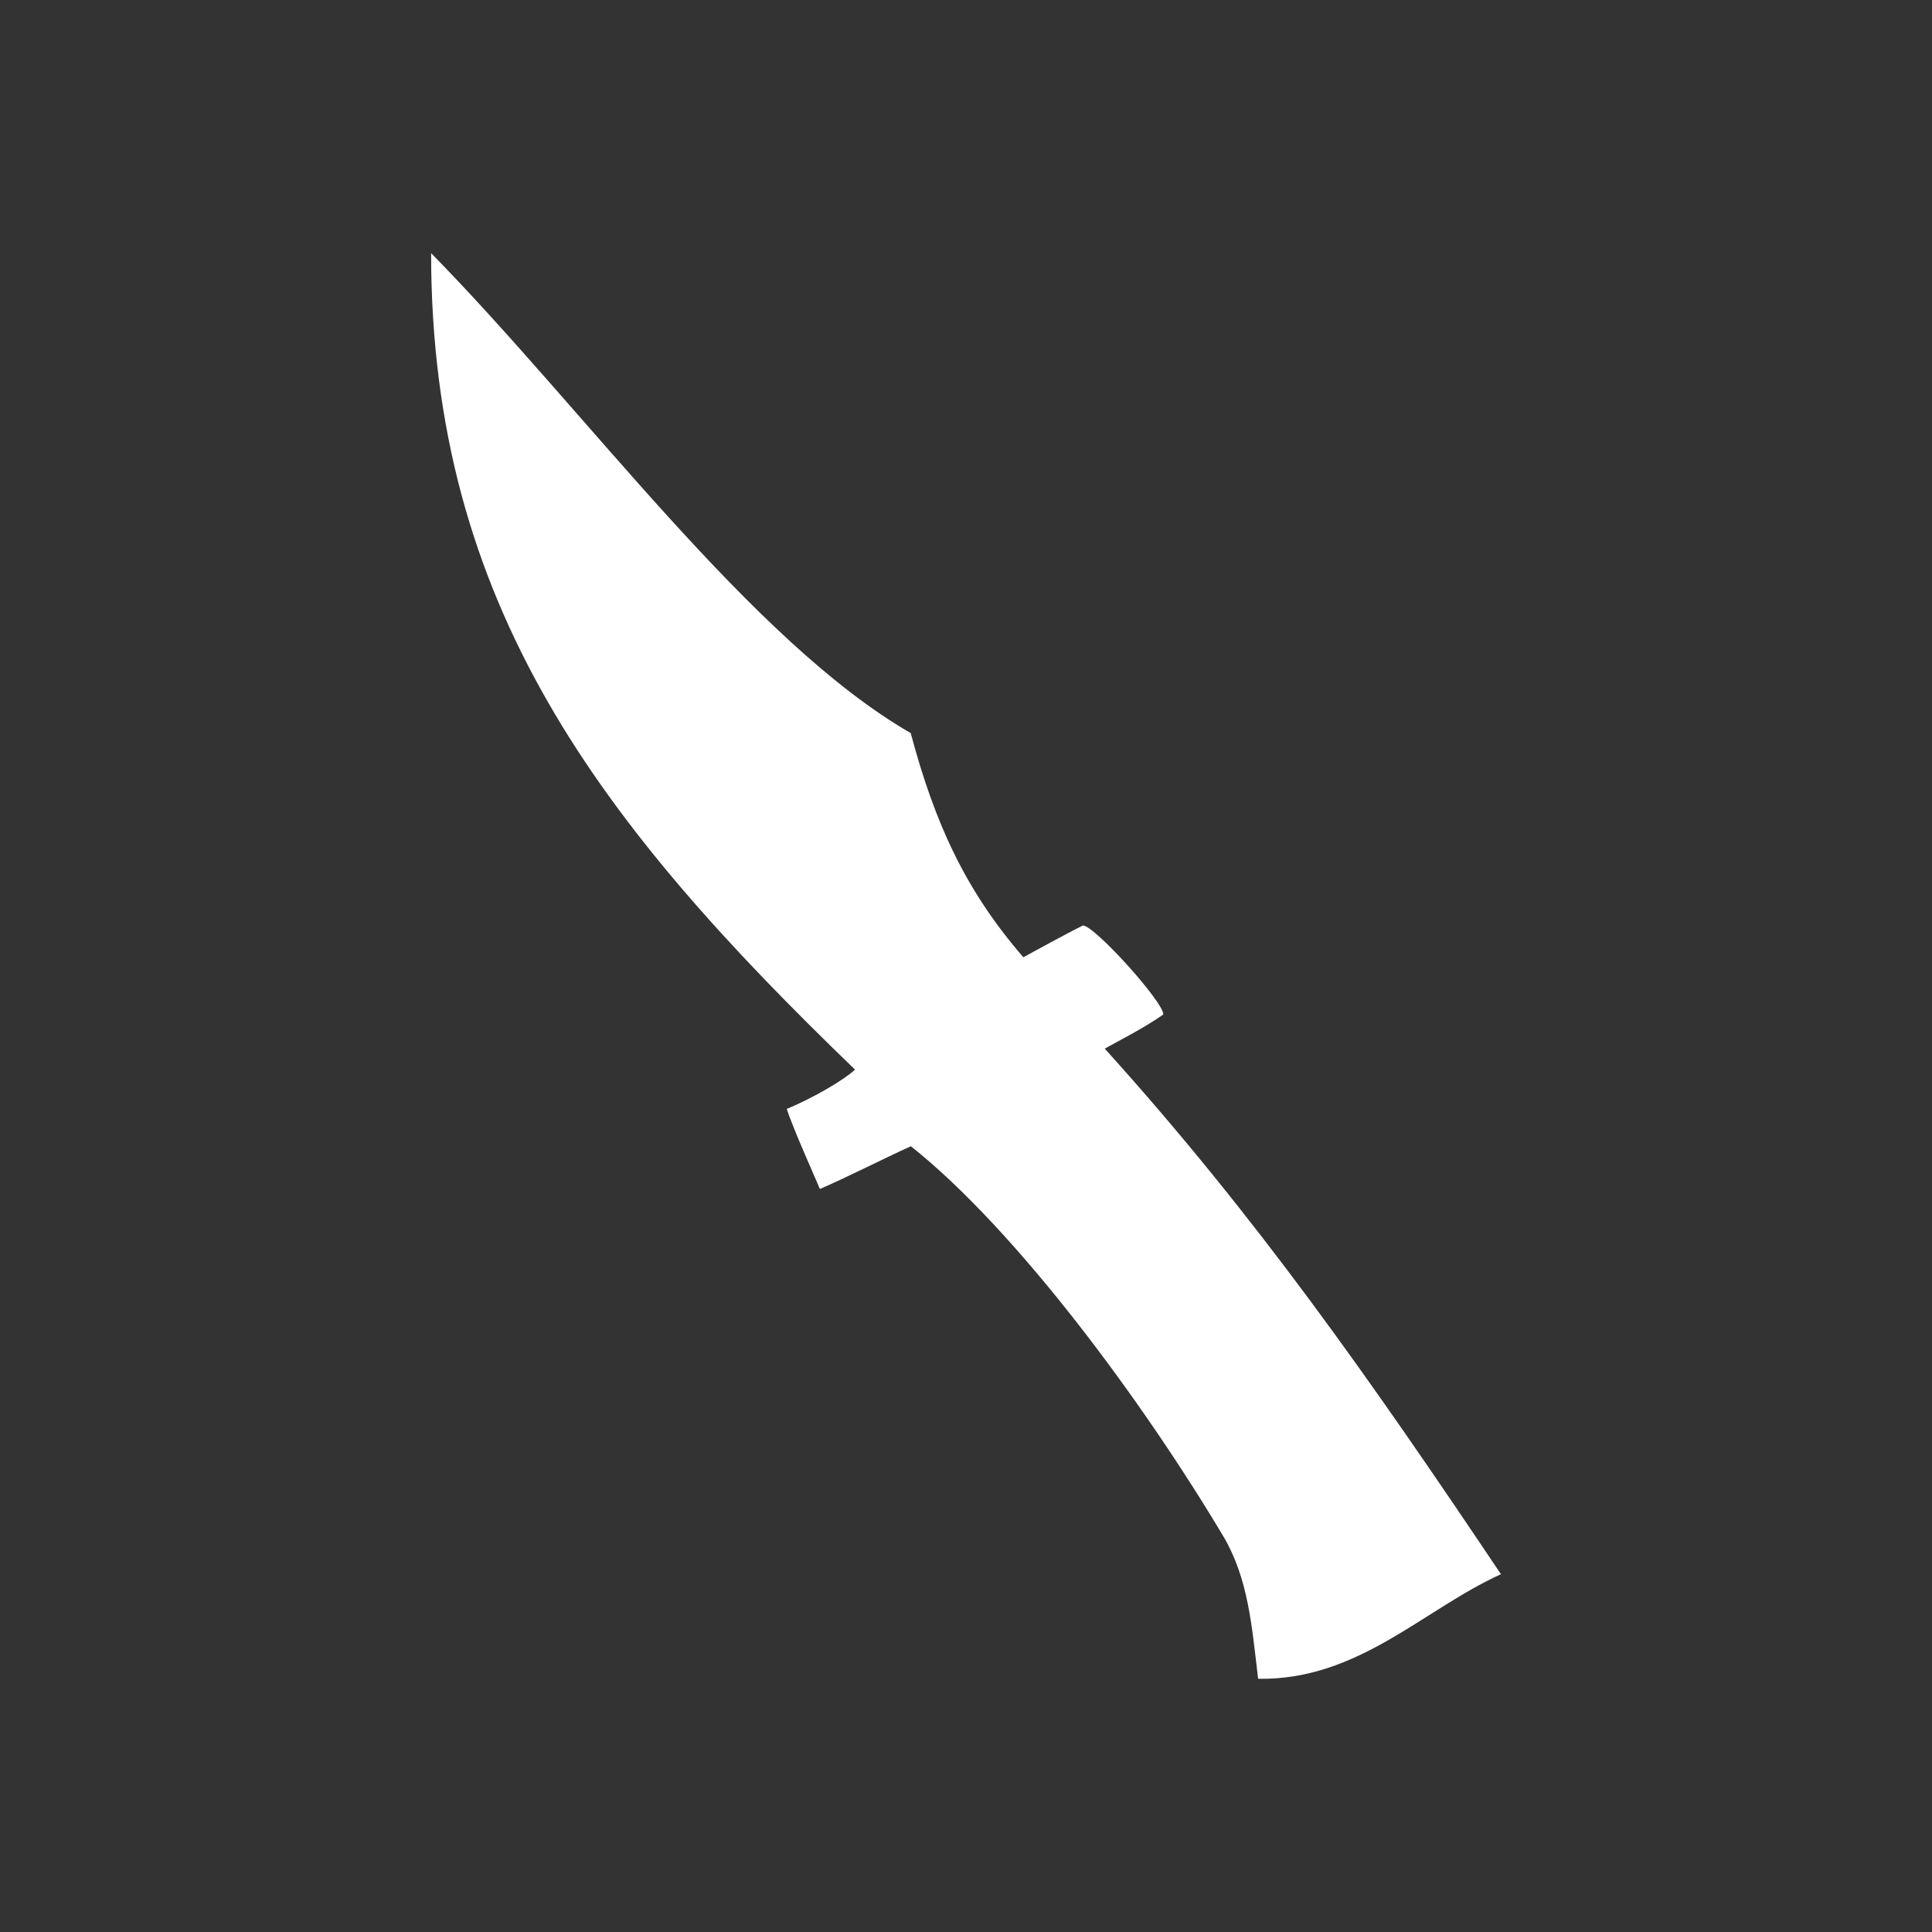 <?xml version="1.0" encoding="UTF-8" standalone="no"?>
<svg
   xmlns:dc="http://purl.org/dc/elements/1.1/"
   xmlns:cc="http://creativecommons.org/ns#"
   xmlns:rdf="http://www.w3.org/1999/02/22-rdf-syntax-ns#"
   xmlns:svg="http://www.w3.org/2000/svg"
   xmlns="http://www.w3.org/2000/svg"
   xmlns:sodipodi="http://sodipodi.sourceforge.net/DTD/sodipodi-0.dtd"
   xmlns:inkscape="http://www.inkscape.org/namespaces/inkscape"
   width="250"
   height="250"
   viewBox="0 0 66.146 66.146"
   version="1.1"
   id="svg8"
   sodipodi:docname="cyoa_spy_icon.svg"
   inkscape:version="1.0.1 (3bc2e813f5, 2020-09-07)">
  <rect x="0" y="0" width="66.146" height="66.146" fill="#333333" stroke="none"/>
  <defs
     id="defs2" />
  <sodipodi:namedview
     id="base"
     pagecolor="#ffffff"
     bordercolor="#666666"
     borderopacity="1.0"
     inkscape:pageopacity="0.0"
     inkscape:pageshadow="2"
     inkscape:zoom="1.4142136"
     inkscape:cx="33.00891"
     inkscape:cy="129.94991"
     inkscape:document-units="mm"
     inkscape:current-layer="layer1"
     showgrid="false"
     units="px"
     inkscape:window-width="1366"
     inkscape:window-height="705"
     inkscape:window-x="-8"
     inkscape:window-y="-8"
     inkscape:window-maximized="1"
     inkscape:document-rotation="0" />
  <g
     inkscape:label="Camada 1"
     inkscape:groupmode="layer"
     id="layer1"
     transform="translate(0,-230.854)">
    <path
       style="opacity:1;vector-effect:none;fill:#ffffff;fill-opacity:1;stroke-width:0.505;stroke-linecap:butt;stroke-linejoin:miter;stroke-miterlimit:4;stroke-dasharray:none;stroke-dashoffset:0;stroke-opacity:1"
       d="m 41.903,283.486 c -2.746,-4.616 -7.092,-10.51 -10.717,-13.388 -1.008,0.456 -2.135,1.04 -3.115,1.463 -0.391,-0.913 -0.902,-2.045 -1.136,-2.741 0.931,-0.382 2,-1.021 2.338,-1.346 -8.732,-8.421 -14.513,-15.9 -14.513,-27.953 5.271,5.367 10.946,13.271 16.42,16.432 0.824,3.088 1.873,5.385 3.856,7.675 0,0 1.504,-0.827 2.041,-1.088 0.393,0 2.753,2.612 2.753,3.046 -0.702,0.493 -1.627,0.952 -2.007,1.17 5.167,5.716 9.119,11.366 13.565,17.994 -2.67,1.212 -4.883,3.636 -8.314,3.581 -0.216,-1.82 -0.335,-3.401 -1.17,-4.846 z"
       id="path21"
       inkscape:connector-curvature="0"
       sodipodi:nodetypes="cccccccccccccc" />
  </g>
</svg>
